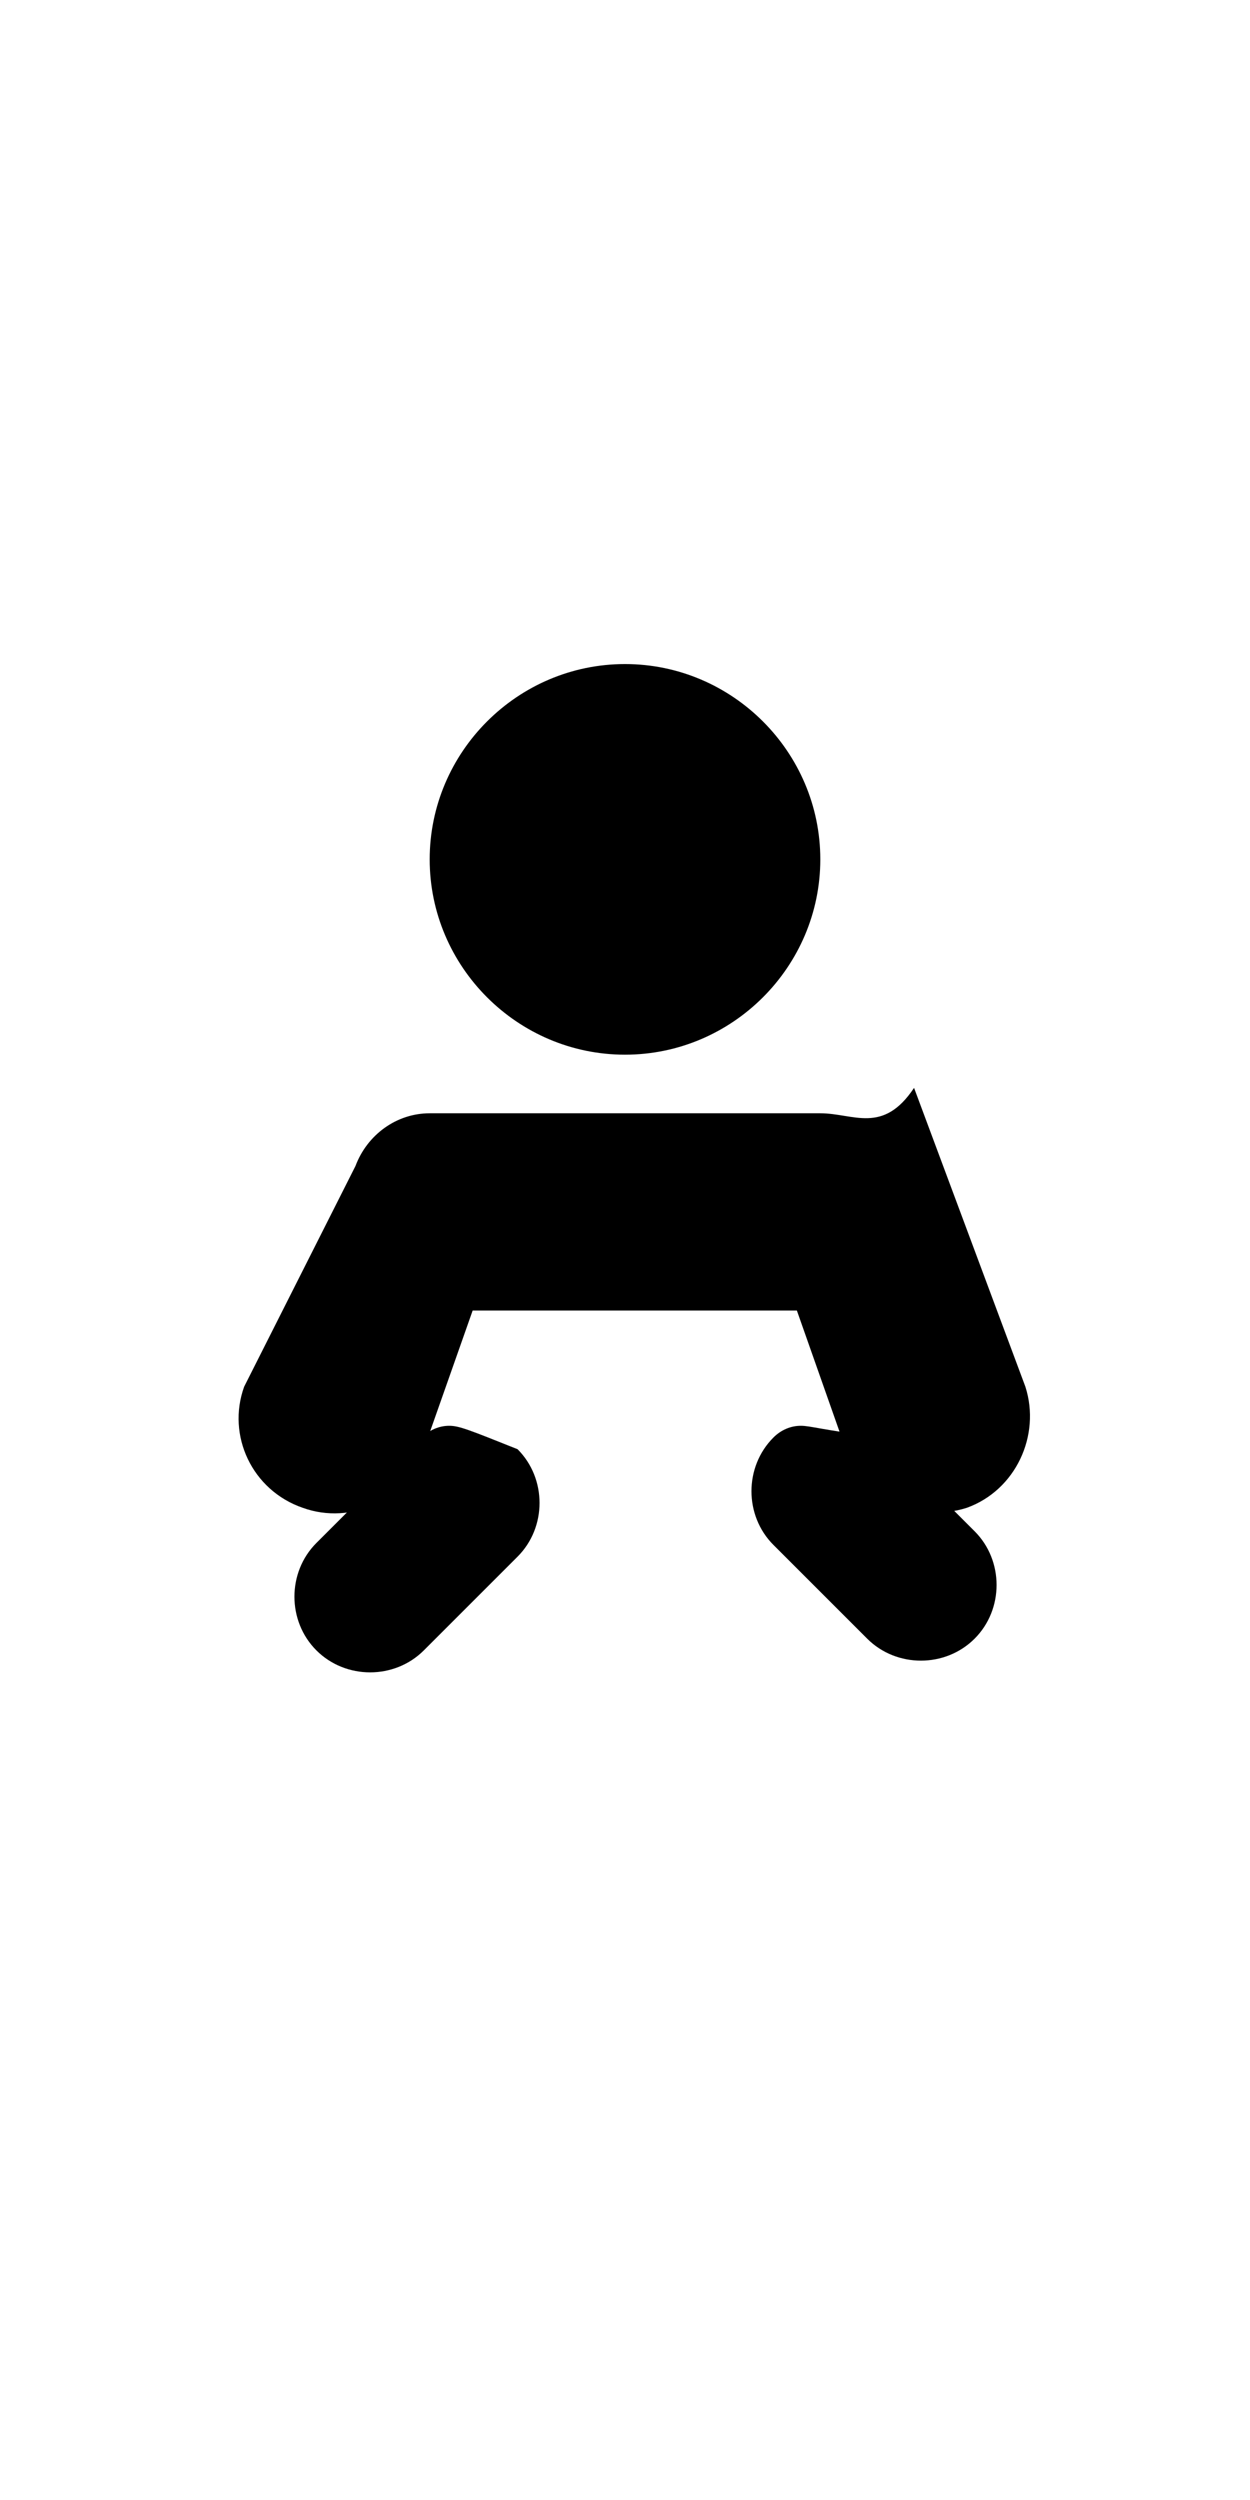 <svg xmlns="http://www.w3.org/2000/svg" viewBox="0 0 64 64" width="40px" height="80px">
  <path d="M32,2c-5.5,0-10,4.5-10,10s4.5,10,10,10s10-4.5,10-10S37.5,2,32,2z"/>
  <path d="M42,25H22c-1.7,0-3.2,1.1-3.8,2.7L12.5,39c-0.9,2.5,0.4,5.3,3,6.2c2.5,0.9,5.3-0.4,6.2-3l2.5-7.1h16.6l2.5,7.1
    c0.9,2.5,3.7,3.8,6.2,3c2.5-0.9,3.8-3.7,3-6.2l-5.7-15.3C45.2,26.1,43.7,25,42,25z"/>
  <path d="M23,41c-0.5,0-1,0.2-1.4,0.6L16.2,47c-1.5,1.5-1.5,4,0,5.5c1.5,1.5,4,1.5,5.5,0l4.8-4.8c1.5-1.5,1.5-4,0-5.5
    C24,41.2,23.5,41,23,41z"/>
  <path d="M41,41c-0.5,0-1,0.2-1.4,0.6c-1.5,1.5-1.5,4,0,5.5l4.8,4.8c1.5,1.5,4,1.5,5.5,0c1.5-1.5,1.5-4,0-5.5l-4.8-4.8
    C42,41.2,41.5,41,41,41z"/>
</svg>